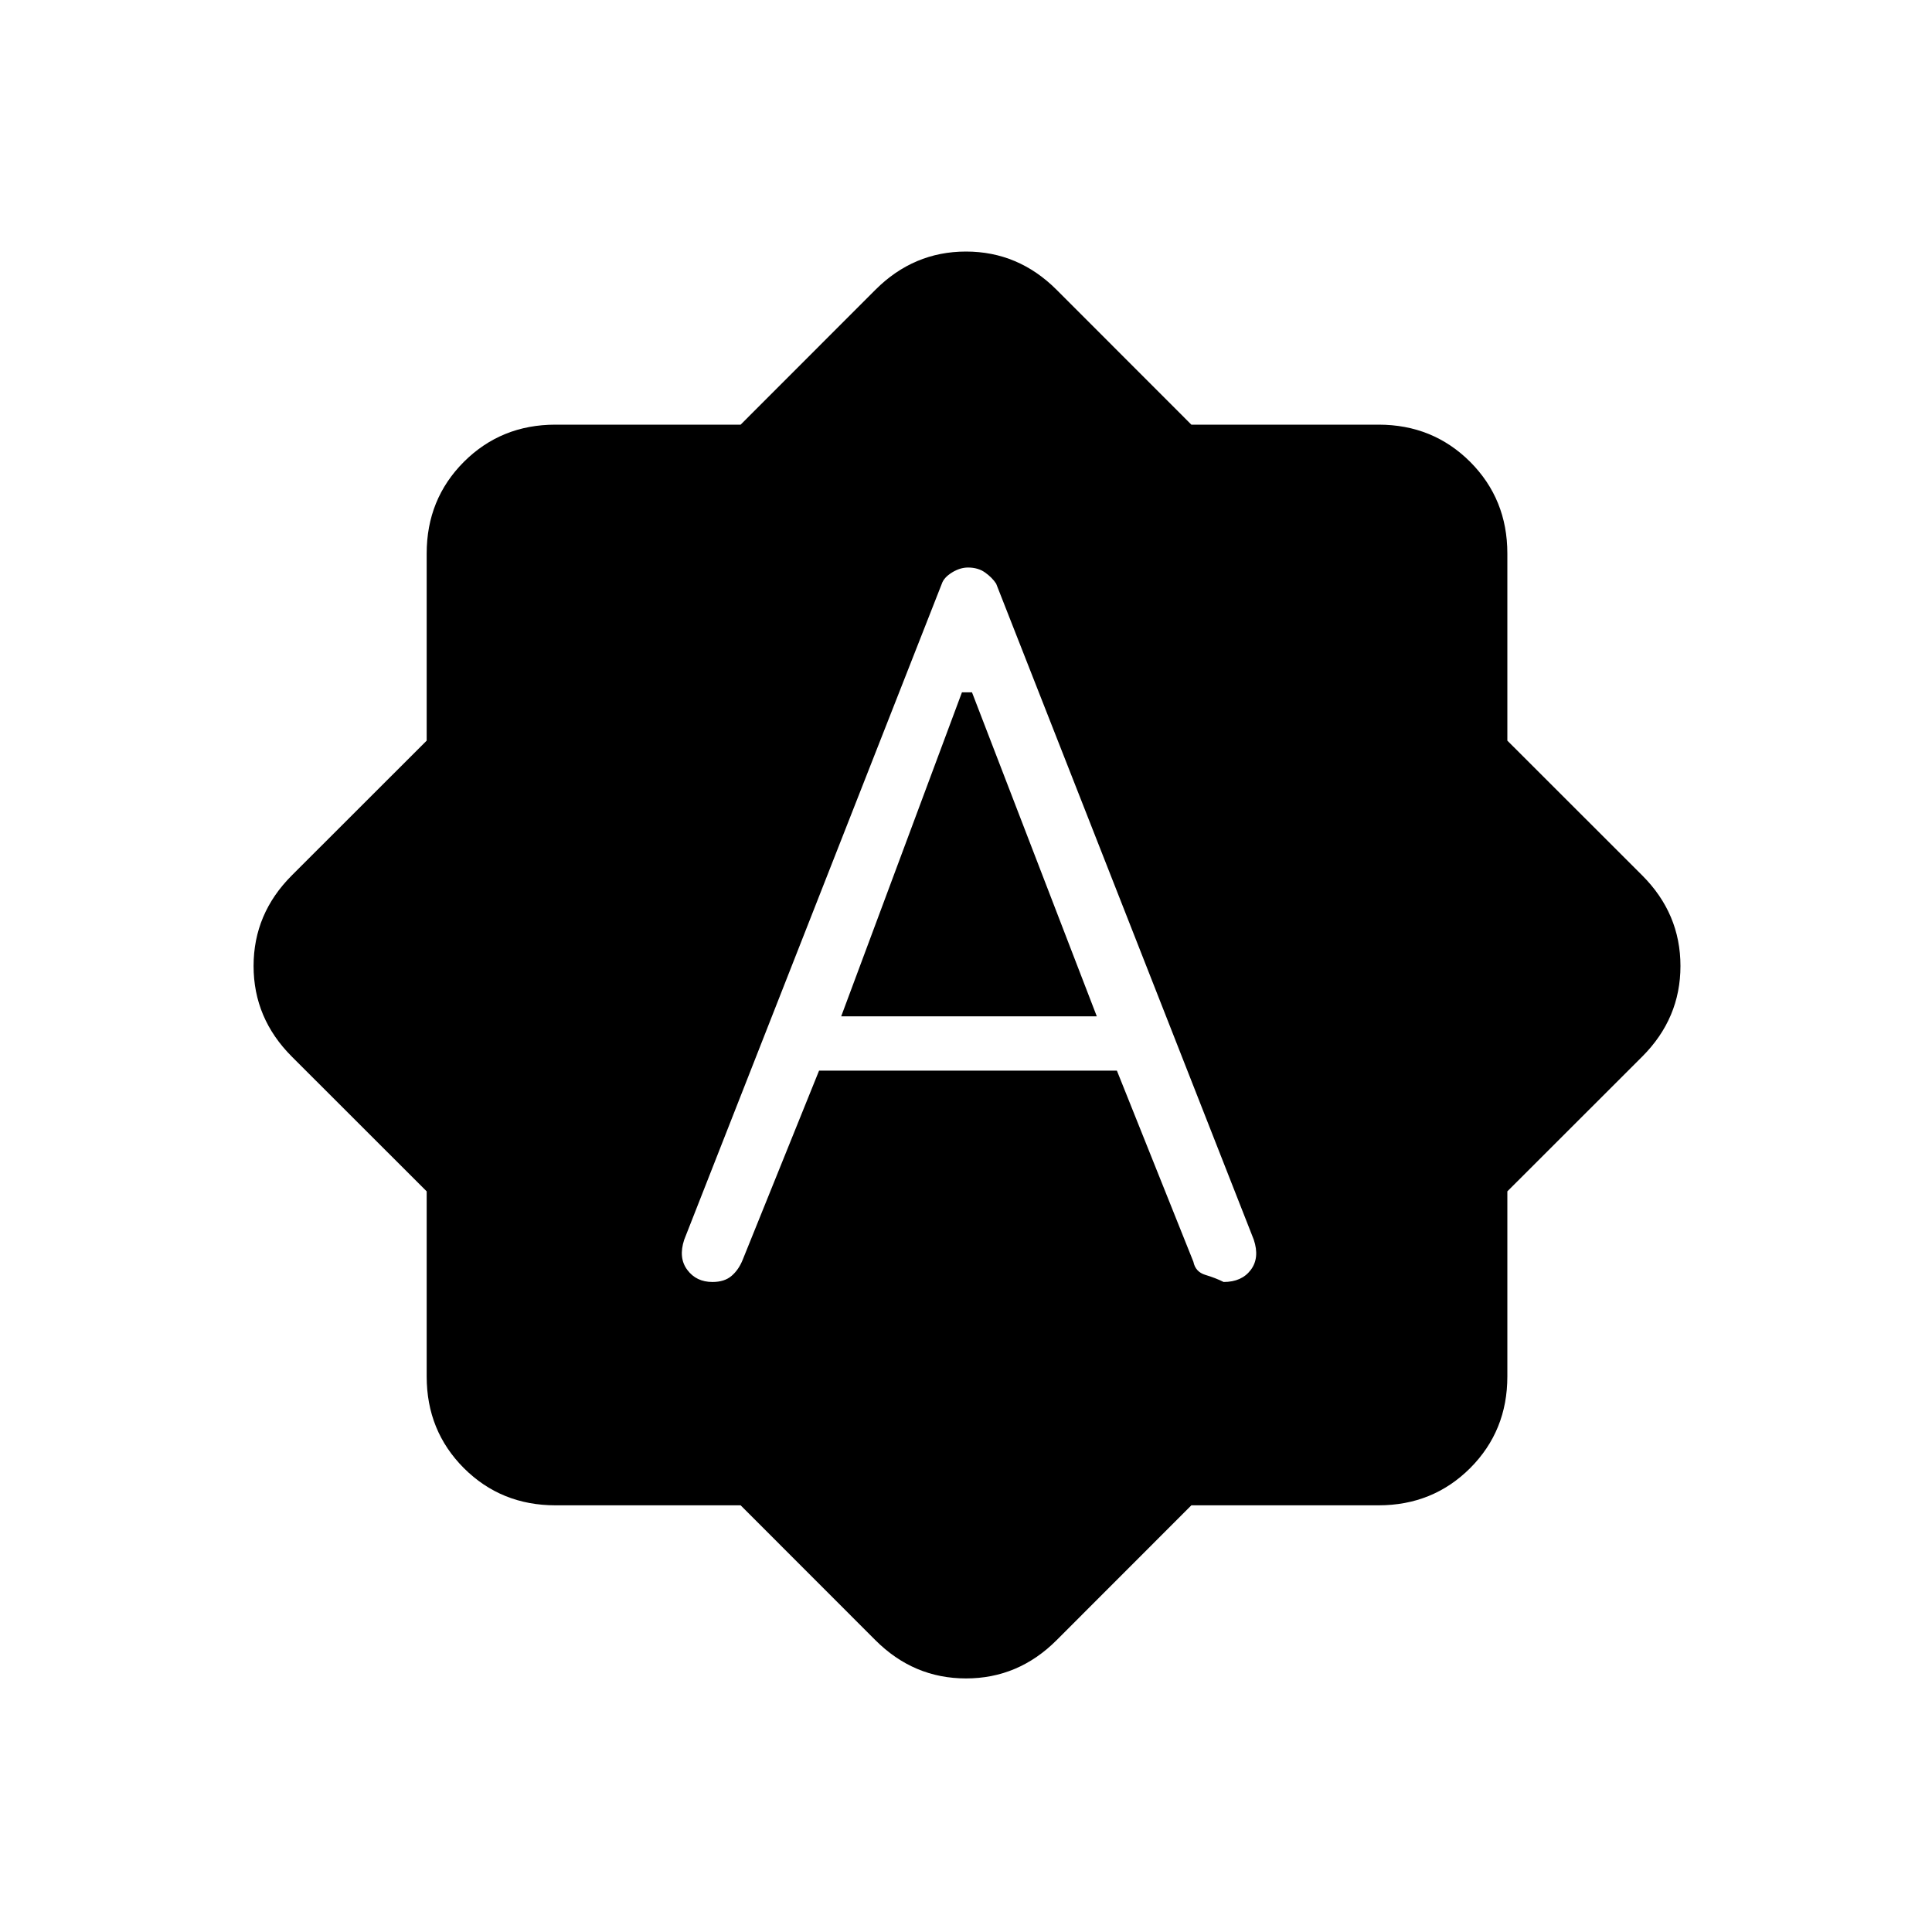 <svg xmlns="http://www.w3.org/2000/svg" height="20" width="20"><path d="M9.75 6.042 7.083 12.833Q7.021 13.021 7.115 13.146Q7.208 13.271 7.375 13.271Q7.5 13.271 7.573 13.208Q7.646 13.146 7.688 13.042L8.479 11.083H11.562L12.354 13.062Q12.375 13.167 12.479 13.198Q12.583 13.229 12.667 13.271Q12.854 13.271 12.948 13.146Q13.042 13.021 12.979 12.833L10.312 6.042Q10.271 5.979 10.198 5.927Q10.125 5.875 10.021 5.875Q9.938 5.875 9.854 5.927Q9.771 5.979 9.75 6.042ZM8.708 10.521 9.958 7.167H10.062L11.354 10.521ZM7.667 15.583H5.75Q5.188 15.583 4.802 15.198Q4.417 14.812 4.417 14.25V12.333L3.021 10.938Q2.625 10.542 2.625 10Q2.625 9.458 3.021 9.062L4.417 7.667V5.729Q4.417 5.167 4.802 4.781Q5.188 4.396 5.75 4.396H7.667L9.062 3Q9.458 2.604 10 2.604Q10.542 2.604 10.938 3L12.333 4.396H14.271Q14.833 4.396 15.219 4.781Q15.604 5.167 15.604 5.729V7.667L17 9.062Q17.396 9.458 17.396 10Q17.396 10.542 17 10.938L15.604 12.333V14.25Q15.604 14.812 15.219 15.198Q14.833 15.583 14.271 15.583H12.333L10.938 16.979Q10.542 17.375 10 17.375Q9.458 17.375 9.062 16.979Z"/></svg>